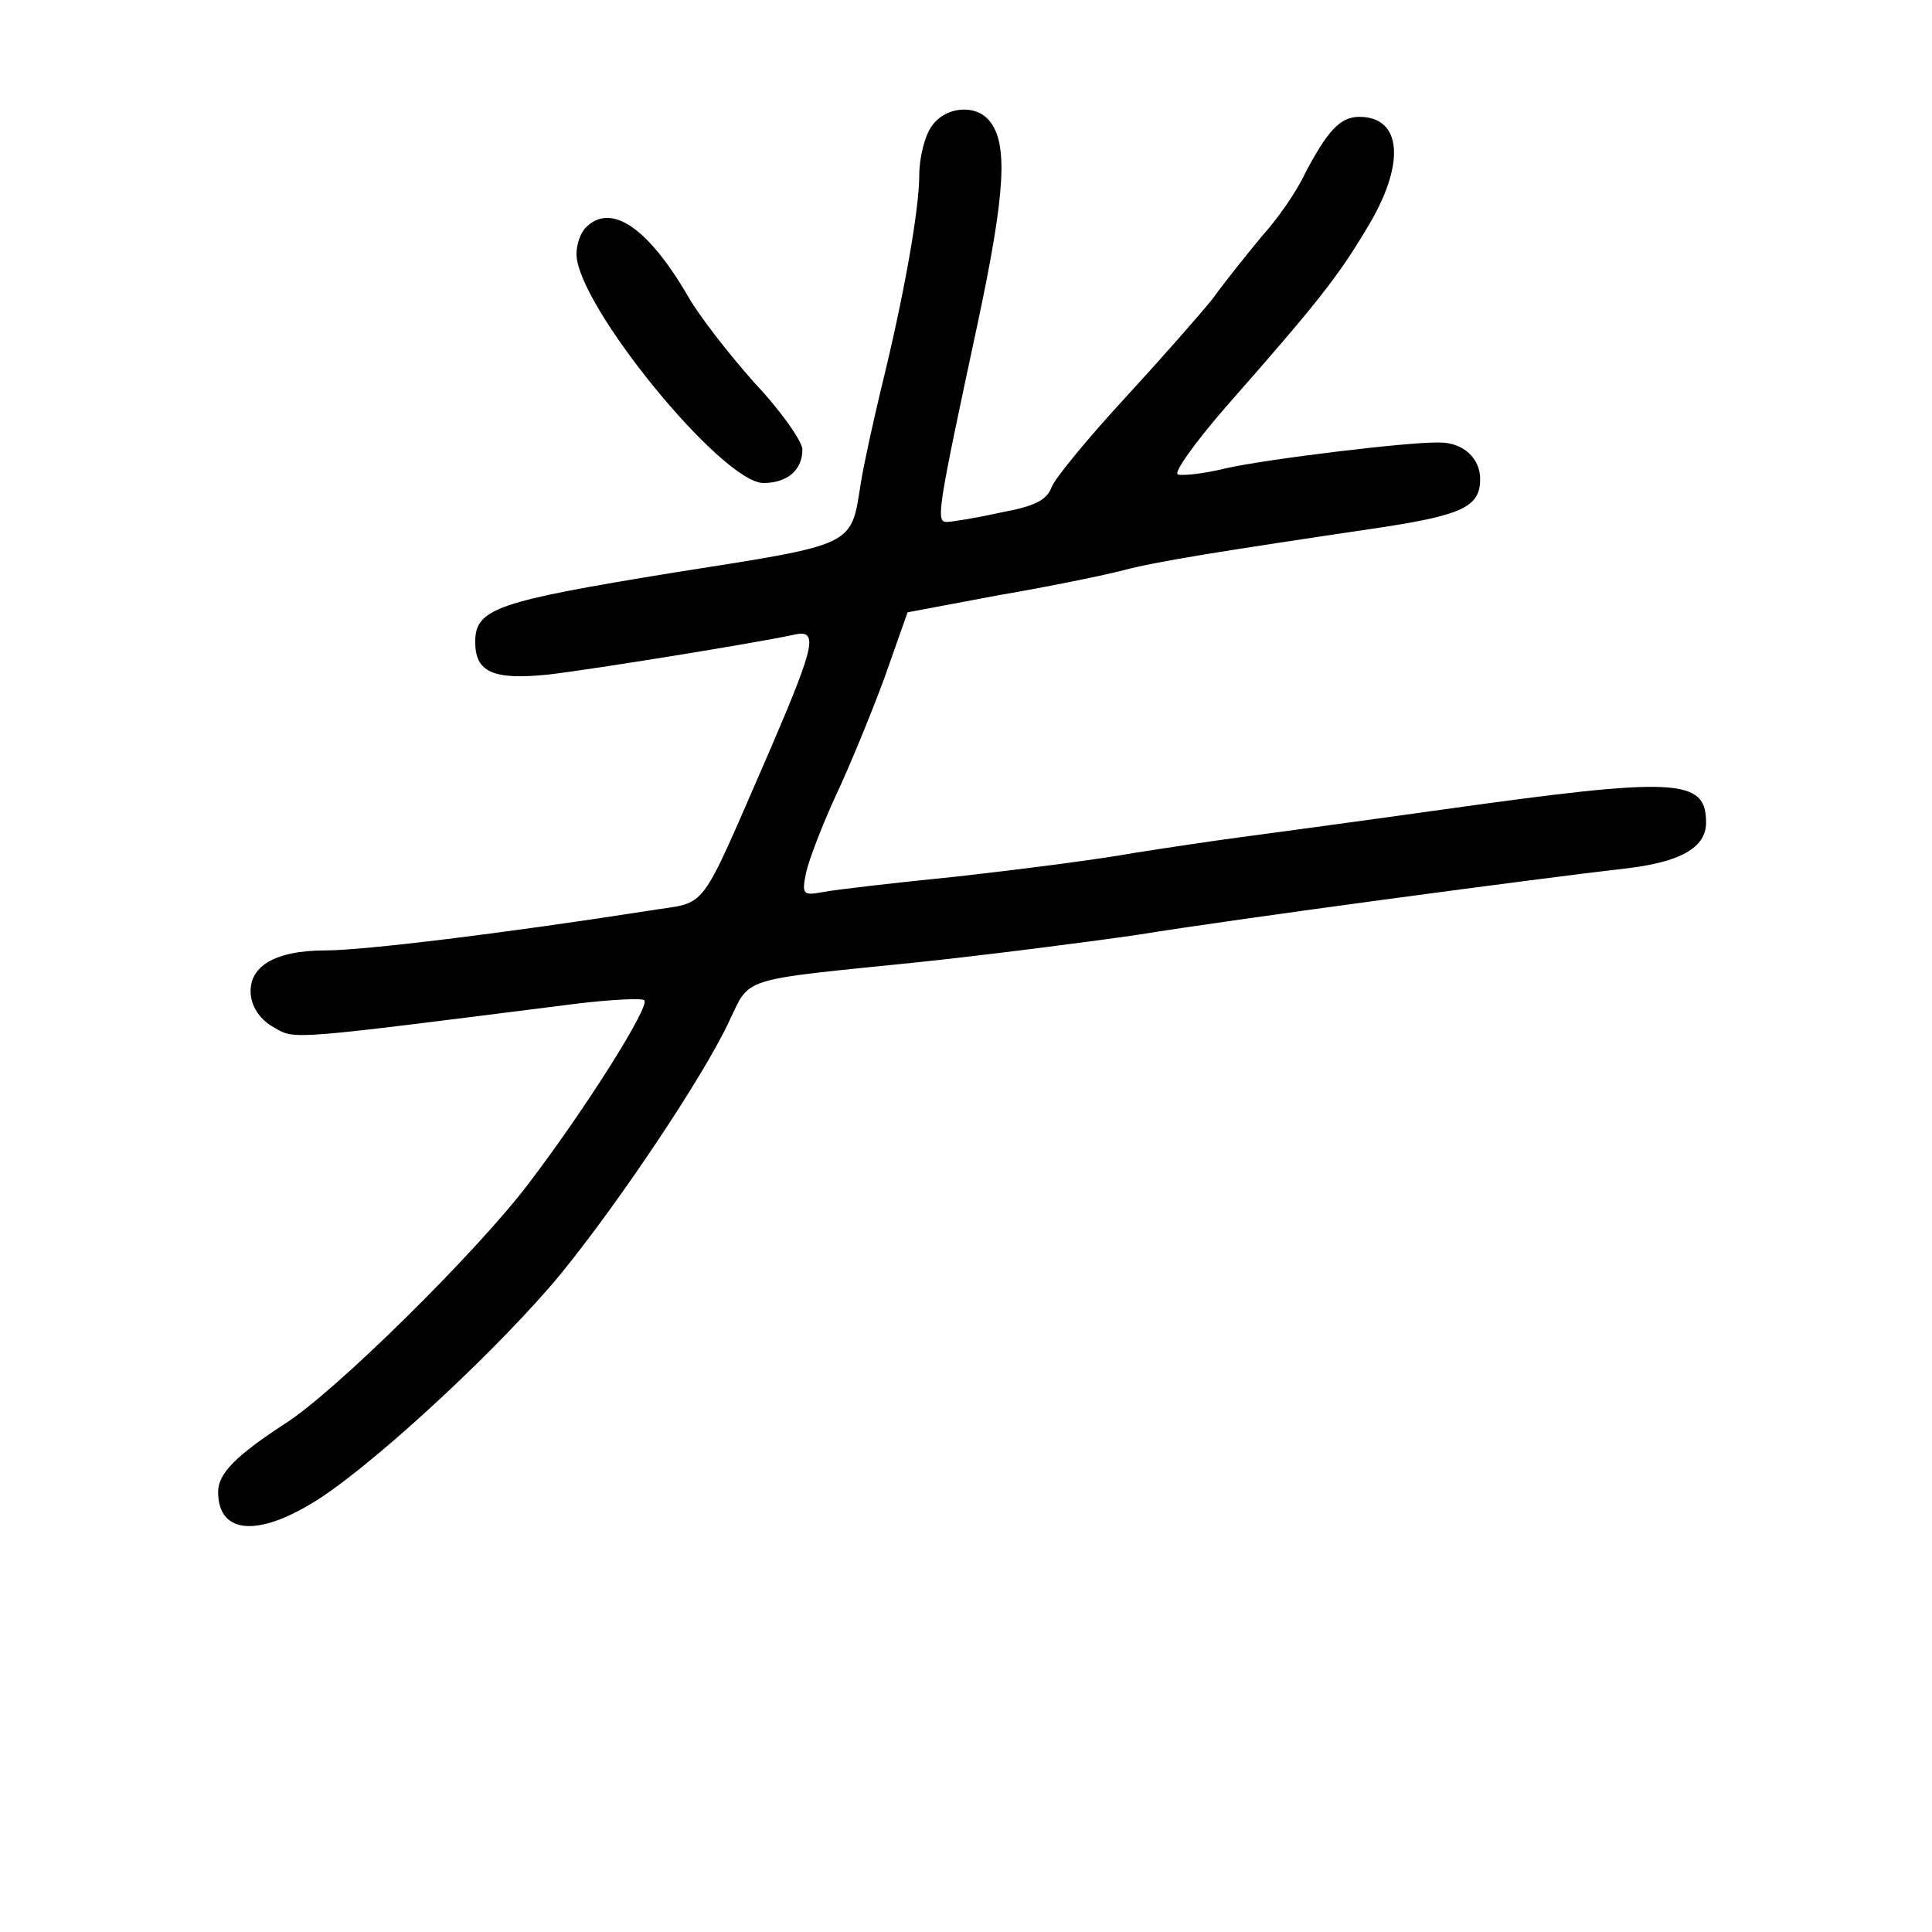 <?xml version="1.0" standalone="no"?>
<!DOCTYPE svg PUBLIC "-//W3C//DTD SVG 20010904//EN"
 "http://www.w3.org/TR/2001/REC-SVG-20010904/DTD/svg10.dtd">
<svg version="1.0" xmlns="http://www.w3.org/2000/svg"
 width="248pt" height="248pt" viewBox="0 0 248 248"
 preserveAspectRatio="xMidYMid meet">
<g transform="translate(0,248) scale(0.1,-0.1)"
fill="#000000" stroke="none">
<path d="M1196 2318 c-9 -12 -16 -41 -16 -63 0 -44 -20 -157 -49 -274 -10 -42
-22 -96 -26 -121 -13 -82 -5 -78 -240 -115 -227 -37 -255 -46 -255 -89 0 -39
23 -49 93 -42 60 7 269 41 315 51 33 8 29 -11 -28 -144 -96 -220 -79 -197
-157 -210 -186 -29 -366 -51 -415 -51 -66 0 -100 -21 -96 -58 2 -16 13 -32 30
-41 27 -16 19 -16 391 31 43 5 81 7 84 4 8 -7 -75 -139 -149 -236 -66 -87
-249 -268 -313 -308 -61 -40 -85 -63 -85 -87 0 -56 54 -59 134 -6 79 53 232
196 306 286 75 92 182 252 215 322 29 60 10 54 245 78 85 9 211 25 280 35 129
21 520 73 625 85 72 8 105 27 105 59 0 57 -37 59 -337 17 -114 -16 -233 -32
-263 -36 -30 -4 -91 -13 -135 -20 -44 -8 -145 -21 -225 -30 -80 -8 -158 -17
-173 -20 -27 -5 -28 -3 -22 26 4 17 21 61 38 98 17 36 45 104 62 150 l30 85
117 22 c65 11 137 26 160 32 41 11 122 24 331 55 105 16 127 27 127 62 0 27
-22 47 -52 47 -39 1 -220 -21 -274 -33 -28 -7 -56 -10 -62 -8 -6 2 22 41 61
86 117 133 144 167 181 229 51 83 46 144 -9 144 -25 0 -41 -18 -70 -73 -10
-22 -35 -58 -55 -80 -19 -23 -48 -59 -63 -80 -16 -20 -67 -78 -113 -128 -47
-51 -89 -102 -94 -114 -6 -17 -22 -25 -66 -33 -31 -7 -63 -12 -69 -12 -14 0
-11 17 40 255 36 169 39 231 15 260 -18 22 -57 18 -74 -7z"/>
<path d="M752 2188 c-7 -7 -12 -22 -12 -34 0 -65 187 -294 240 -294 31 0 50
17 50 43 0 10 -27 49 -61 85 -33 37 -72 87 -86 112 -52 89 -99 120 -131 88z"/>
</g>
</svg>
